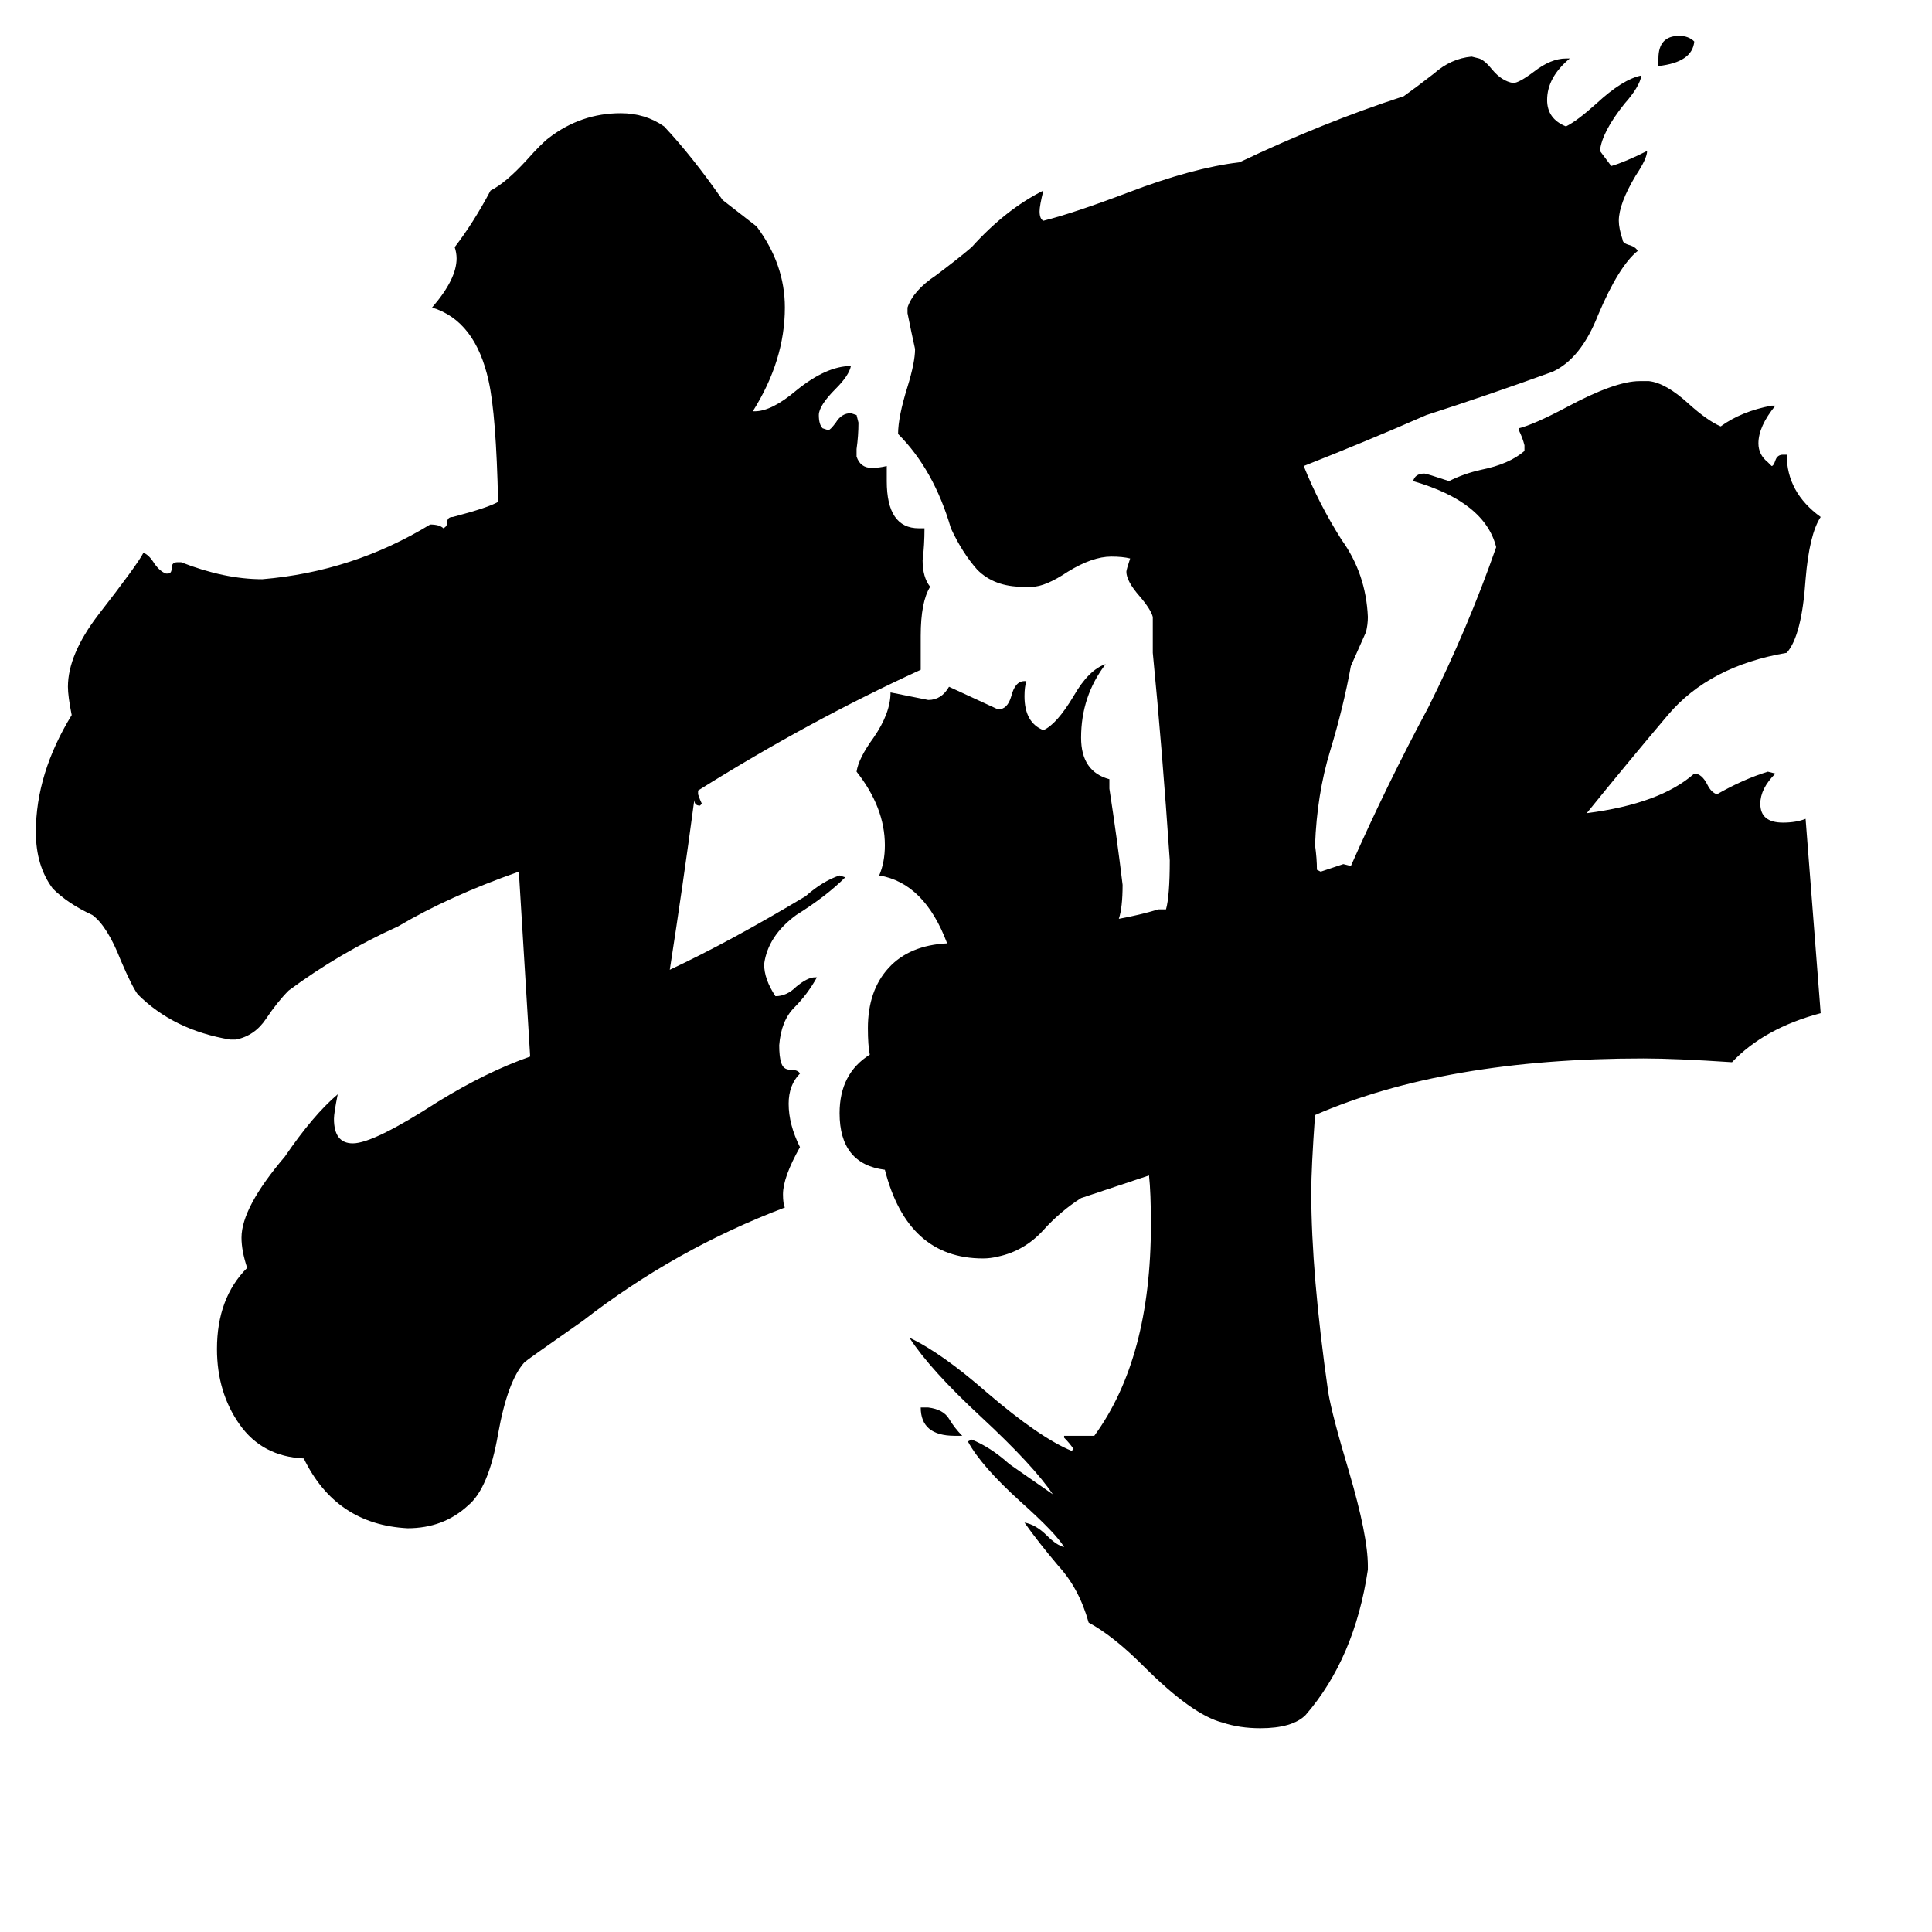 <svg xmlns="http://www.w3.org/2000/svg" viewBox="0 -800 1024 1024">
	<path fill="#000000" d="M510 -39H506Q488 -39 488 -54H492Q500 -53 503 -48Q506 -43 510 -39ZM879 -765V-769Q879 -781 890 -781Q895 -781 898 -778Q897 -767 879 -765ZM432 -282H433Q428 -273 421 -266Q414 -259 413 -246Q413 -240 414 -237Q415 -233 419 -233Q423 -233 424 -231Q418 -225 418 -215Q418 -204 424 -192Q415 -176 415 -167Q415 -162 416 -160Q358 -138 309 -100Q279 -79 278 -78Q269 -68 264 -40Q259 -11 248 -2Q235 10 216 10Q178 8 161 -27Q139 -28 127 -45Q115 -62 115 -85Q115 -112 131 -128Q128 -137 128 -144Q128 -160 151 -187Q166 -209 179 -220Q177 -210 177 -207Q177 -194 187 -194Q198 -194 232 -216Q258 -232 281 -240Q278 -289 275 -338Q238 -325 211 -309Q180 -295 153 -275Q147 -269 141 -260Q135 -251 125 -249H122Q92 -254 73 -273Q70 -277 64 -291Q57 -309 49 -315Q36 -321 28 -329Q19 -341 19 -359Q19 -390 38 -421Q36 -431 36 -436Q36 -453 52 -474Q73 -501 76 -507Q79 -506 82 -501Q85 -497 88 -496H89Q91 -496 91 -499Q91 -502 94 -502H96Q119 -493 139 -493Q187 -497 228 -522Q233 -522 235 -520Q237 -521 237 -523Q237 -526 240 -526Q259 -531 264 -534Q263 -580 259 -598Q252 -630 229 -637Q242 -652 242 -663Q242 -666 241 -669Q251 -682 260 -699Q268 -703 279 -715Q287 -724 291 -727Q308 -740 329 -740Q342 -740 352 -733Q367 -717 383 -694Q392 -687 401 -680Q416 -660 416 -637Q416 -609 399 -582H400Q409 -582 422 -593Q438 -606 451 -606Q450 -601 443 -594Q434 -585 434 -580Q434 -575 436 -573L439 -572Q440 -572 443 -576Q446 -581 451 -581L454 -580L455 -576Q455 -569 454 -562V-558Q456 -552 462 -552Q466 -552 470 -553V-545Q470 -520 487 -520H490Q490 -511 489 -503Q489 -494 493 -489Q488 -481 488 -463V-445Q429 -418 370 -381V-379Q371 -376 372 -374L371 -373Q368 -373 368 -376Q362 -331 355 -286Q387 -301 427 -325Q436 -333 445 -336L448 -335Q438 -325 422 -315Q407 -304 405 -289Q405 -281 411 -272Q417 -272 422 -277Q428 -282 432 -282ZM725 30V32Q718 79 692 109Q685 116 668 116Q657 116 648 113Q632 109 606 83Q590 67 577 60Q572 42 561 30Q550 17 543 7Q549 8 555 14Q560 19 564 20Q560 13 541 -4Q520 -23 513 -36L515 -37Q525 -33 535 -24L558 -8Q548 -23 520 -49Q493 -74 482 -91Q499 -83 523 -62Q551 -38 568 -31L569 -32Q567 -35 564 -38V-39H580Q610 -80 610 -151Q610 -168 609 -177Q591 -171 573 -165Q562 -158 553 -148Q543 -137 529 -134Q525 -133 521 -133Q481 -133 469 -180Q445 -183 445 -210Q445 -231 461 -241Q460 -246 460 -255Q460 -275 471 -287Q482 -299 502 -300Q490 -332 466 -336Q469 -343 469 -352Q469 -372 454 -391Q455 -398 463 -409Q472 -422 472 -433Q482 -431 492 -429Q499 -429 503 -436Q516 -430 529 -424Q534 -424 536 -431Q538 -439 543 -439H544Q543 -436 543 -431Q543 -417 553 -413Q560 -416 569 -431Q577 -445 586 -448Q573 -431 573 -409Q573 -391 588 -387V-382Q592 -356 595 -331Q595 -319 593 -313Q604 -315 614 -318H618Q620 -325 620 -344Q616 -403 611 -454V-473Q610 -477 604 -484Q597 -492 597 -497Q597 -498 599 -504Q595 -505 589 -505Q579 -505 566 -497Q554 -489 547 -489H542Q527 -489 518 -498Q510 -507 504 -520Q495 -551 476 -570Q476 -579 481 -595Q485 -608 485 -615Q483 -624 481 -634V-637Q484 -646 496 -654Q508 -663 515 -669Q533 -689 553 -699Q551 -691 551 -688Q551 -684 553 -683Q569 -687 598 -698Q632 -711 657 -714Q701 -735 744 -749Q751 -754 760 -761Q769 -769 780 -770L784 -769Q787 -768 791 -763Q796 -757 802 -756Q805 -756 813 -762Q822 -769 830 -769H832Q820 -759 820 -747Q820 -737 830 -733Q836 -736 846 -745Q860 -758 870 -760Q869 -754 861 -745Q849 -730 848 -720Q851 -716 854 -712Q861 -714 873 -720Q873 -716 867 -707Q858 -692 858 -683Q858 -679 860 -673Q860 -671 864 -670Q867 -669 868 -667Q858 -659 847 -633Q838 -610 823 -603Q790 -591 756 -580Q724 -566 691 -553Q699 -533 711 -514Q724 -496 725 -473Q725 -469 724 -465Q720 -456 716 -447Q712 -425 705 -402Q698 -379 697 -352Q698 -345 698 -339L700 -338Q706 -340 712 -342L716 -341Q735 -384 757 -425Q778 -467 793 -510Q787 -534 749 -545Q750 -549 755 -549Q756 -549 768 -545Q776 -549 785 -551Q800 -554 808 -561V-564Q807 -568 805 -572V-573Q813 -575 830 -584Q856 -598 869 -598H874Q883 -597 895 -586Q905 -577 912 -574Q923 -582 939 -585H941Q932 -574 932 -565Q932 -559 937 -555L939 -553Q940 -553 941 -556Q942 -559 945 -559H947Q947 -539 965 -526Q959 -517 957 -493Q955 -463 947 -454Q906 -447 884 -421Q862 -395 841 -369Q880 -374 898 -390Q902 -390 905 -384Q907 -380 910 -379Q924 -387 937 -391L941 -390Q933 -382 933 -374Q933 -364 945 -364Q952 -364 957 -366Q961 -314 965 -263Q935 -255 918 -237Q888 -239 871 -239Q766 -239 697 -209Q695 -181 695 -168Q695 -125 704 -62Q706 -50 715 -20Q725 14 725 30Z"/>
</svg>